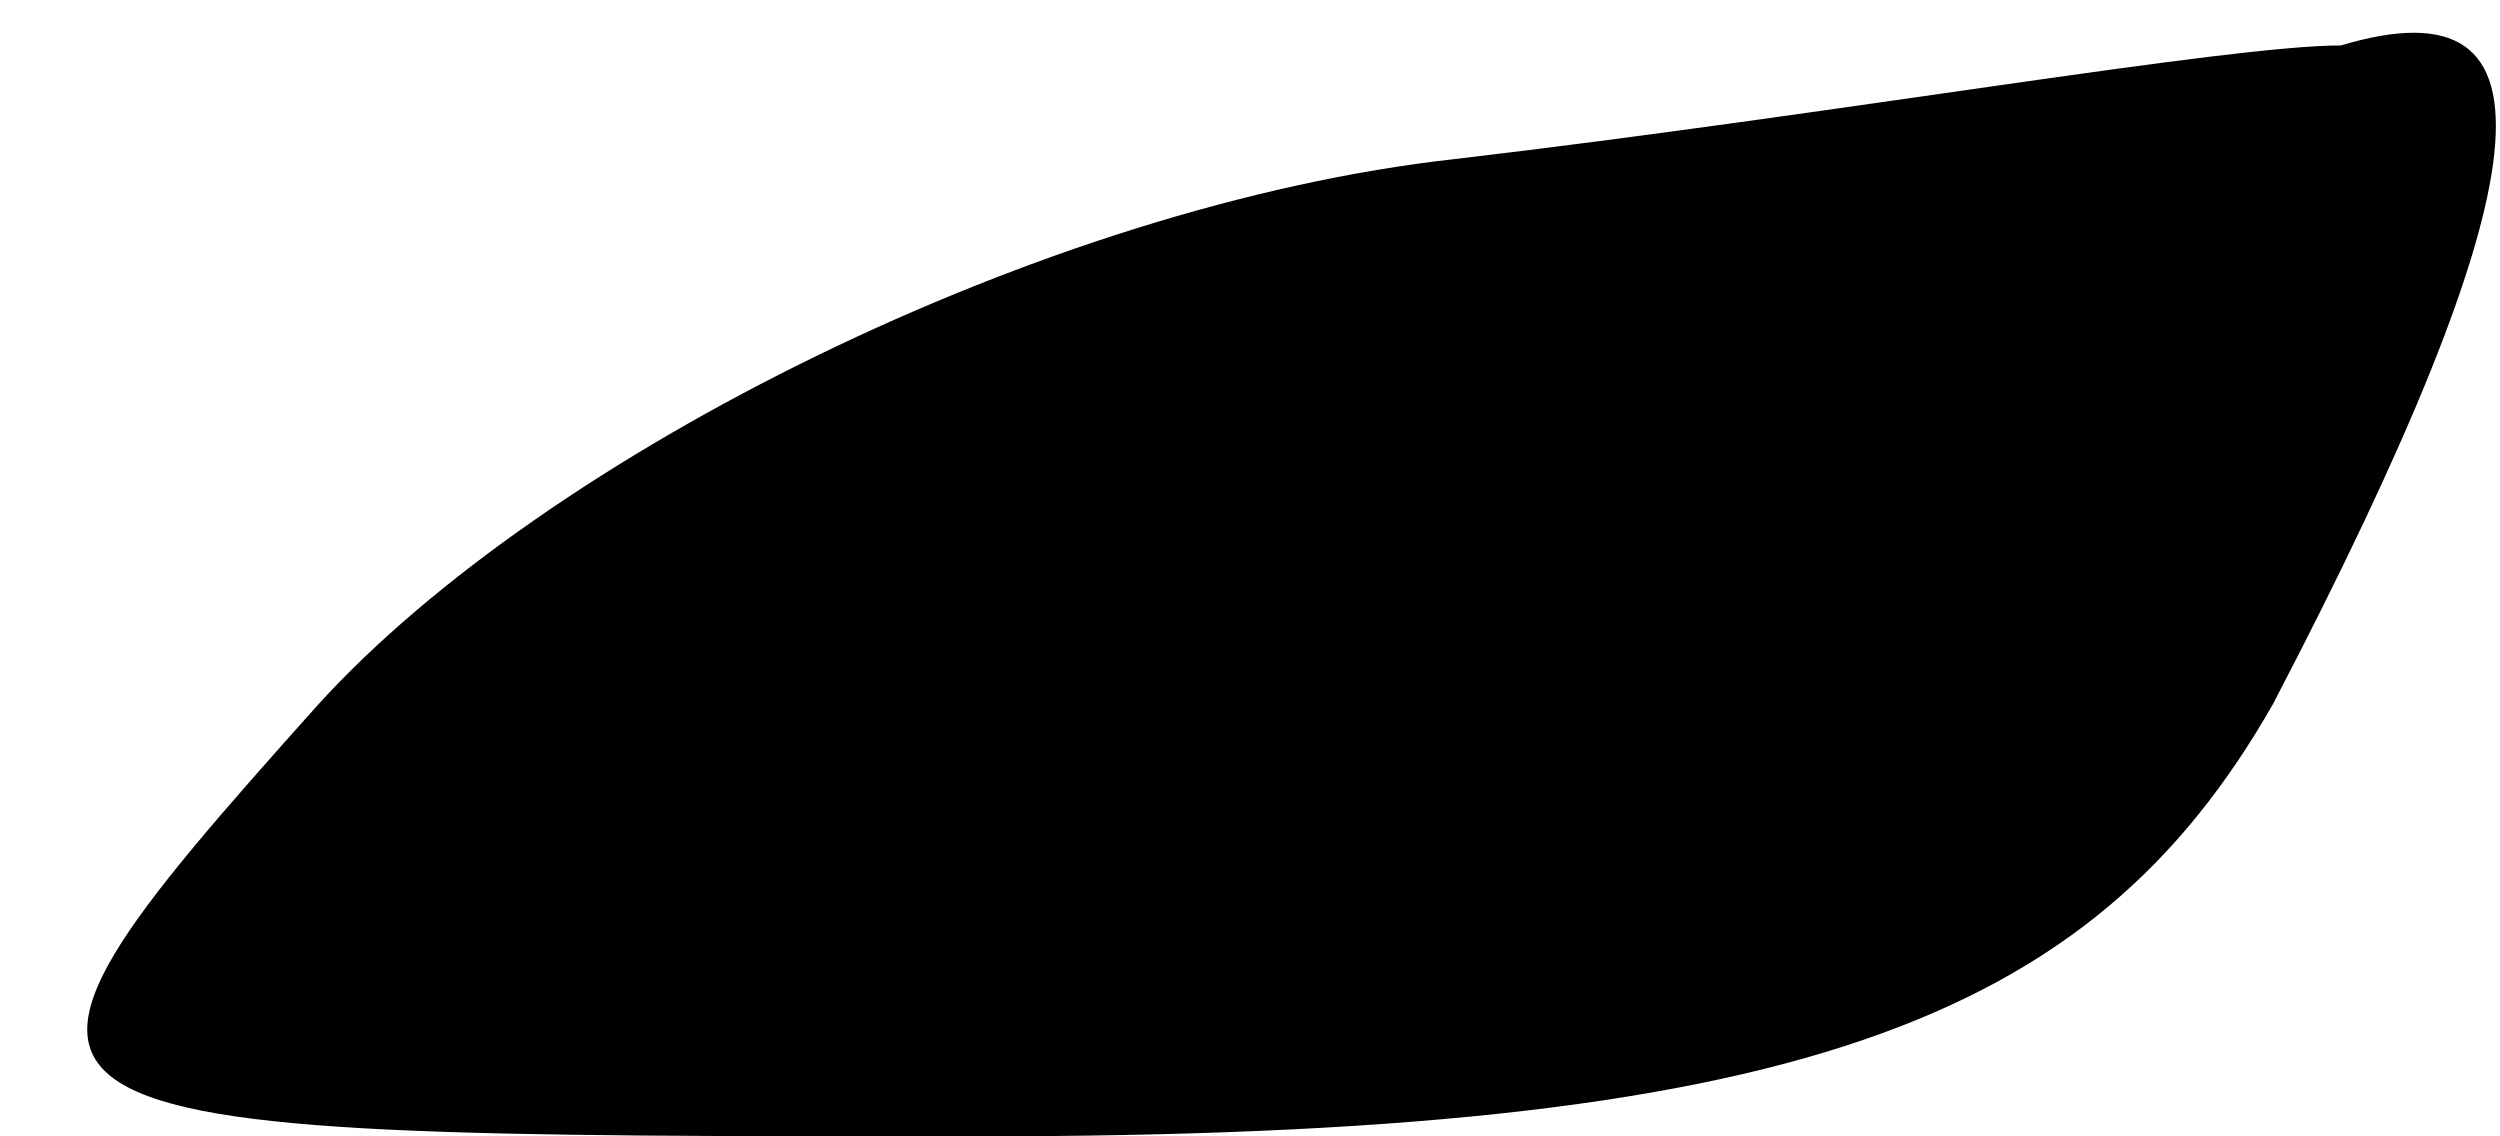 <?xml version="1.0" standalone="no"?>
<!DOCTYPE svg PUBLIC "-//W3C//DTD SVG 20010904//EN"
 "http://www.w3.org/TR/2001/REC-SVG-20010904/DTD/svg10.dtd">
<svg version="1.0" xmlns="http://www.w3.org/2000/svg"
 width="11pt" height="5pt" viewBox="0 0 11 5"
 preserveAspectRatio="xMidYMid meet">
<g transform="translate(0,5) scale(0.1,-0.1)"
fill="#000000" stroke="none">
<path fill="#000000" stroke="none" d="M64 43 c-18 -2 -40 -13 -50 -24 -17
-19 -16 -19 29 -19 36 0 49 5 57 19 12 23 13 32 3 29 -5 0 -22 -3 -39 -5z"/>
</g>
</svg>
